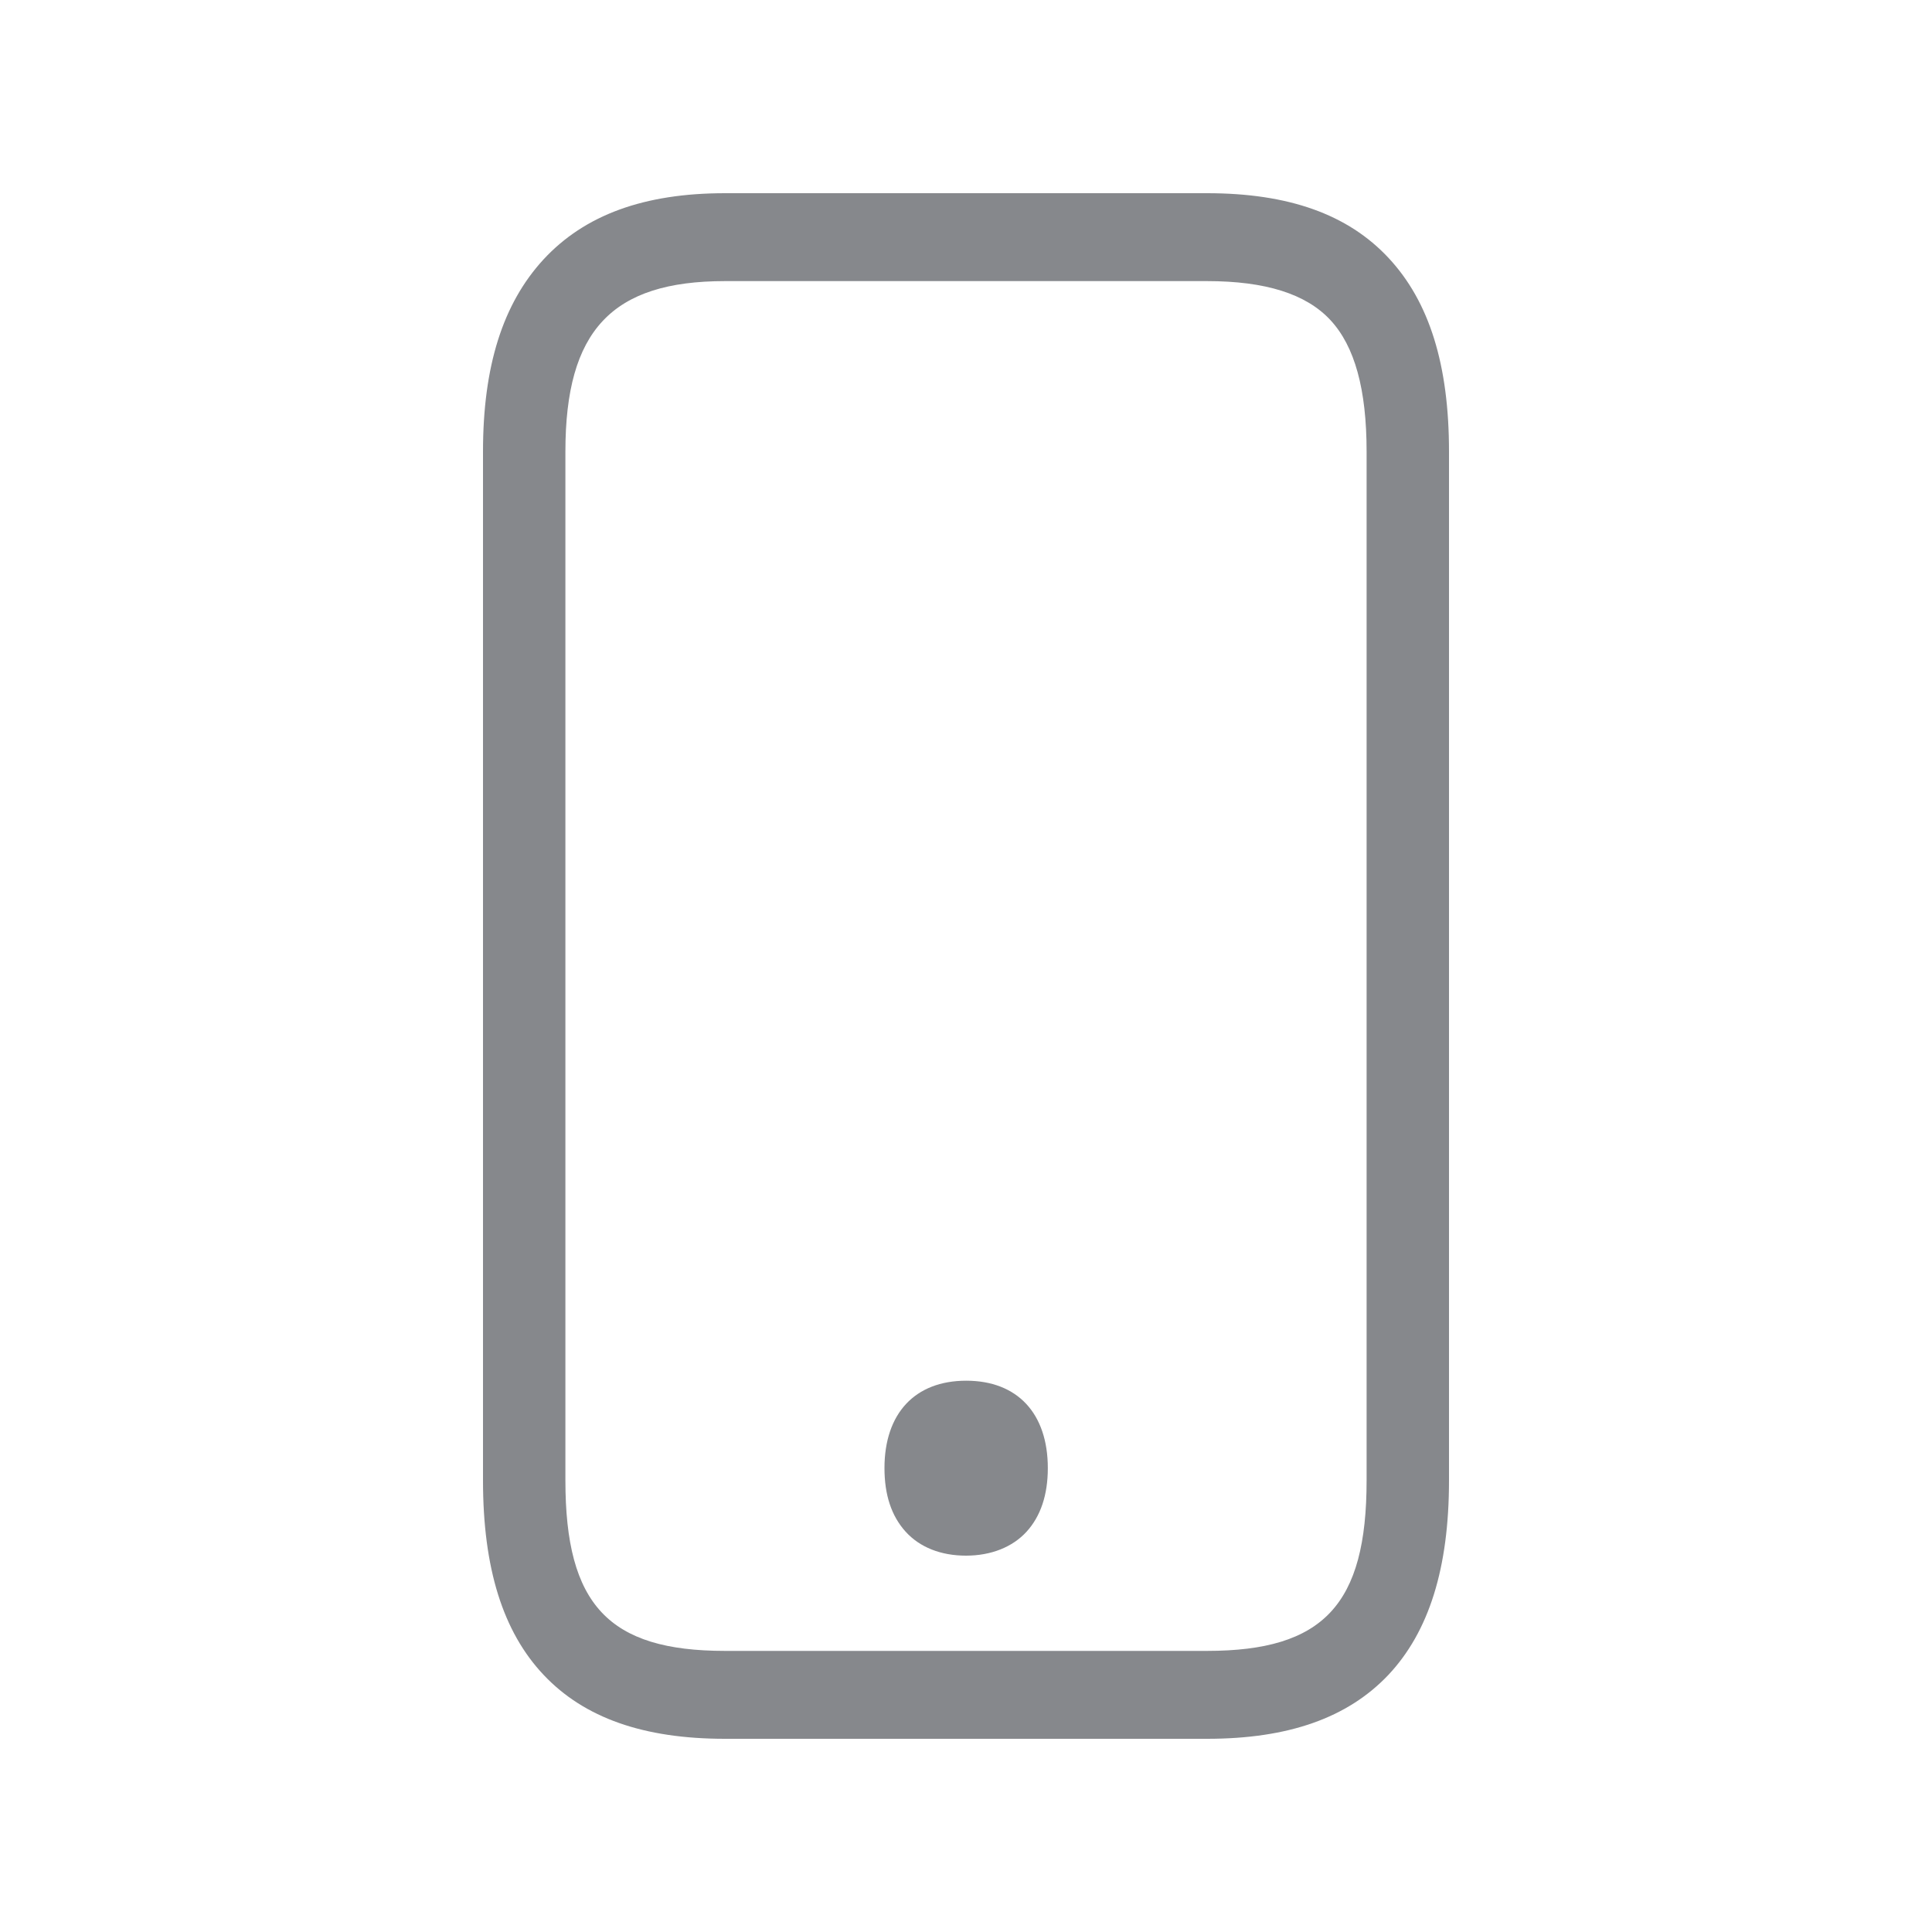 <svg width="20" height="20" viewBox="0 0 20 20" fill="none" xmlns="http://www.w3.org/2000/svg">
<path d="M12.495 18H7.505C6.663 18 6.049 17.784 5.629 17.34C5.205 16.892 5 16.232 5 15.326V4.674C5 3.791 5.205 3.143 5.627 2.685C6.053 2.225 6.667 2 7.505 2H12.495C13.339 2 13.953 2.218 14.375 2.671C14.797 3.124 15 3.778 15 4.674V15.326C15 16.232 14.793 16.892 14.371 17.34C13.949 17.784 13.337 18 12.495 18ZM7.505 2.91C6.333 2.91 5.853 3.422 5.853 4.674V15.326C5.853 16.612 6.301 17.09 7.505 17.09H12.495C13.699 17.09 14.147 16.612 14.147 15.326V4.674C14.147 4.03 14.024 3.584 13.772 3.313C13.52 3.042 13.1 2.91 12.495 2.91H7.505Z" fill="#86888C"/>
<path d="M10 14.518C9.616 14.518 9.367 14.734 9.367 15.196C9.367 15.419 9.424 15.583 9.527 15.694C9.638 15.815 9.8 15.874 10 15.874C10.2 15.874 10.363 15.815 10.473 15.694C10.576 15.583 10.633 15.417 10.633 15.196C10.631 14.734 10.384 14.518 10 14.518Z" fill="#86888C"/>
<path d="M10 16.104C9.74 16.104 9.522 16.018 9.375 15.856C9.228 15.694 9.156 15.474 9.156 15.198C9.156 14.632 9.471 14.293 10.002 14.293C10.533 14.293 10.847 14.632 10.847 15.198C10.847 15.476 10.772 15.697 10.627 15.856C10.482 16.015 10.26 16.104 10 16.104ZM10 14.748C9.71 14.748 9.58 14.886 9.58 15.198C9.58 15.353 9.614 15.467 9.678 15.537C9.742 15.608 9.853 15.649 9.998 15.649C10.143 15.649 10.252 15.613 10.318 15.537C10.384 15.462 10.416 15.351 10.416 15.198C10.418 14.886 10.29 14.745 10 14.748Z" fill="#86888C"/>
</svg>
